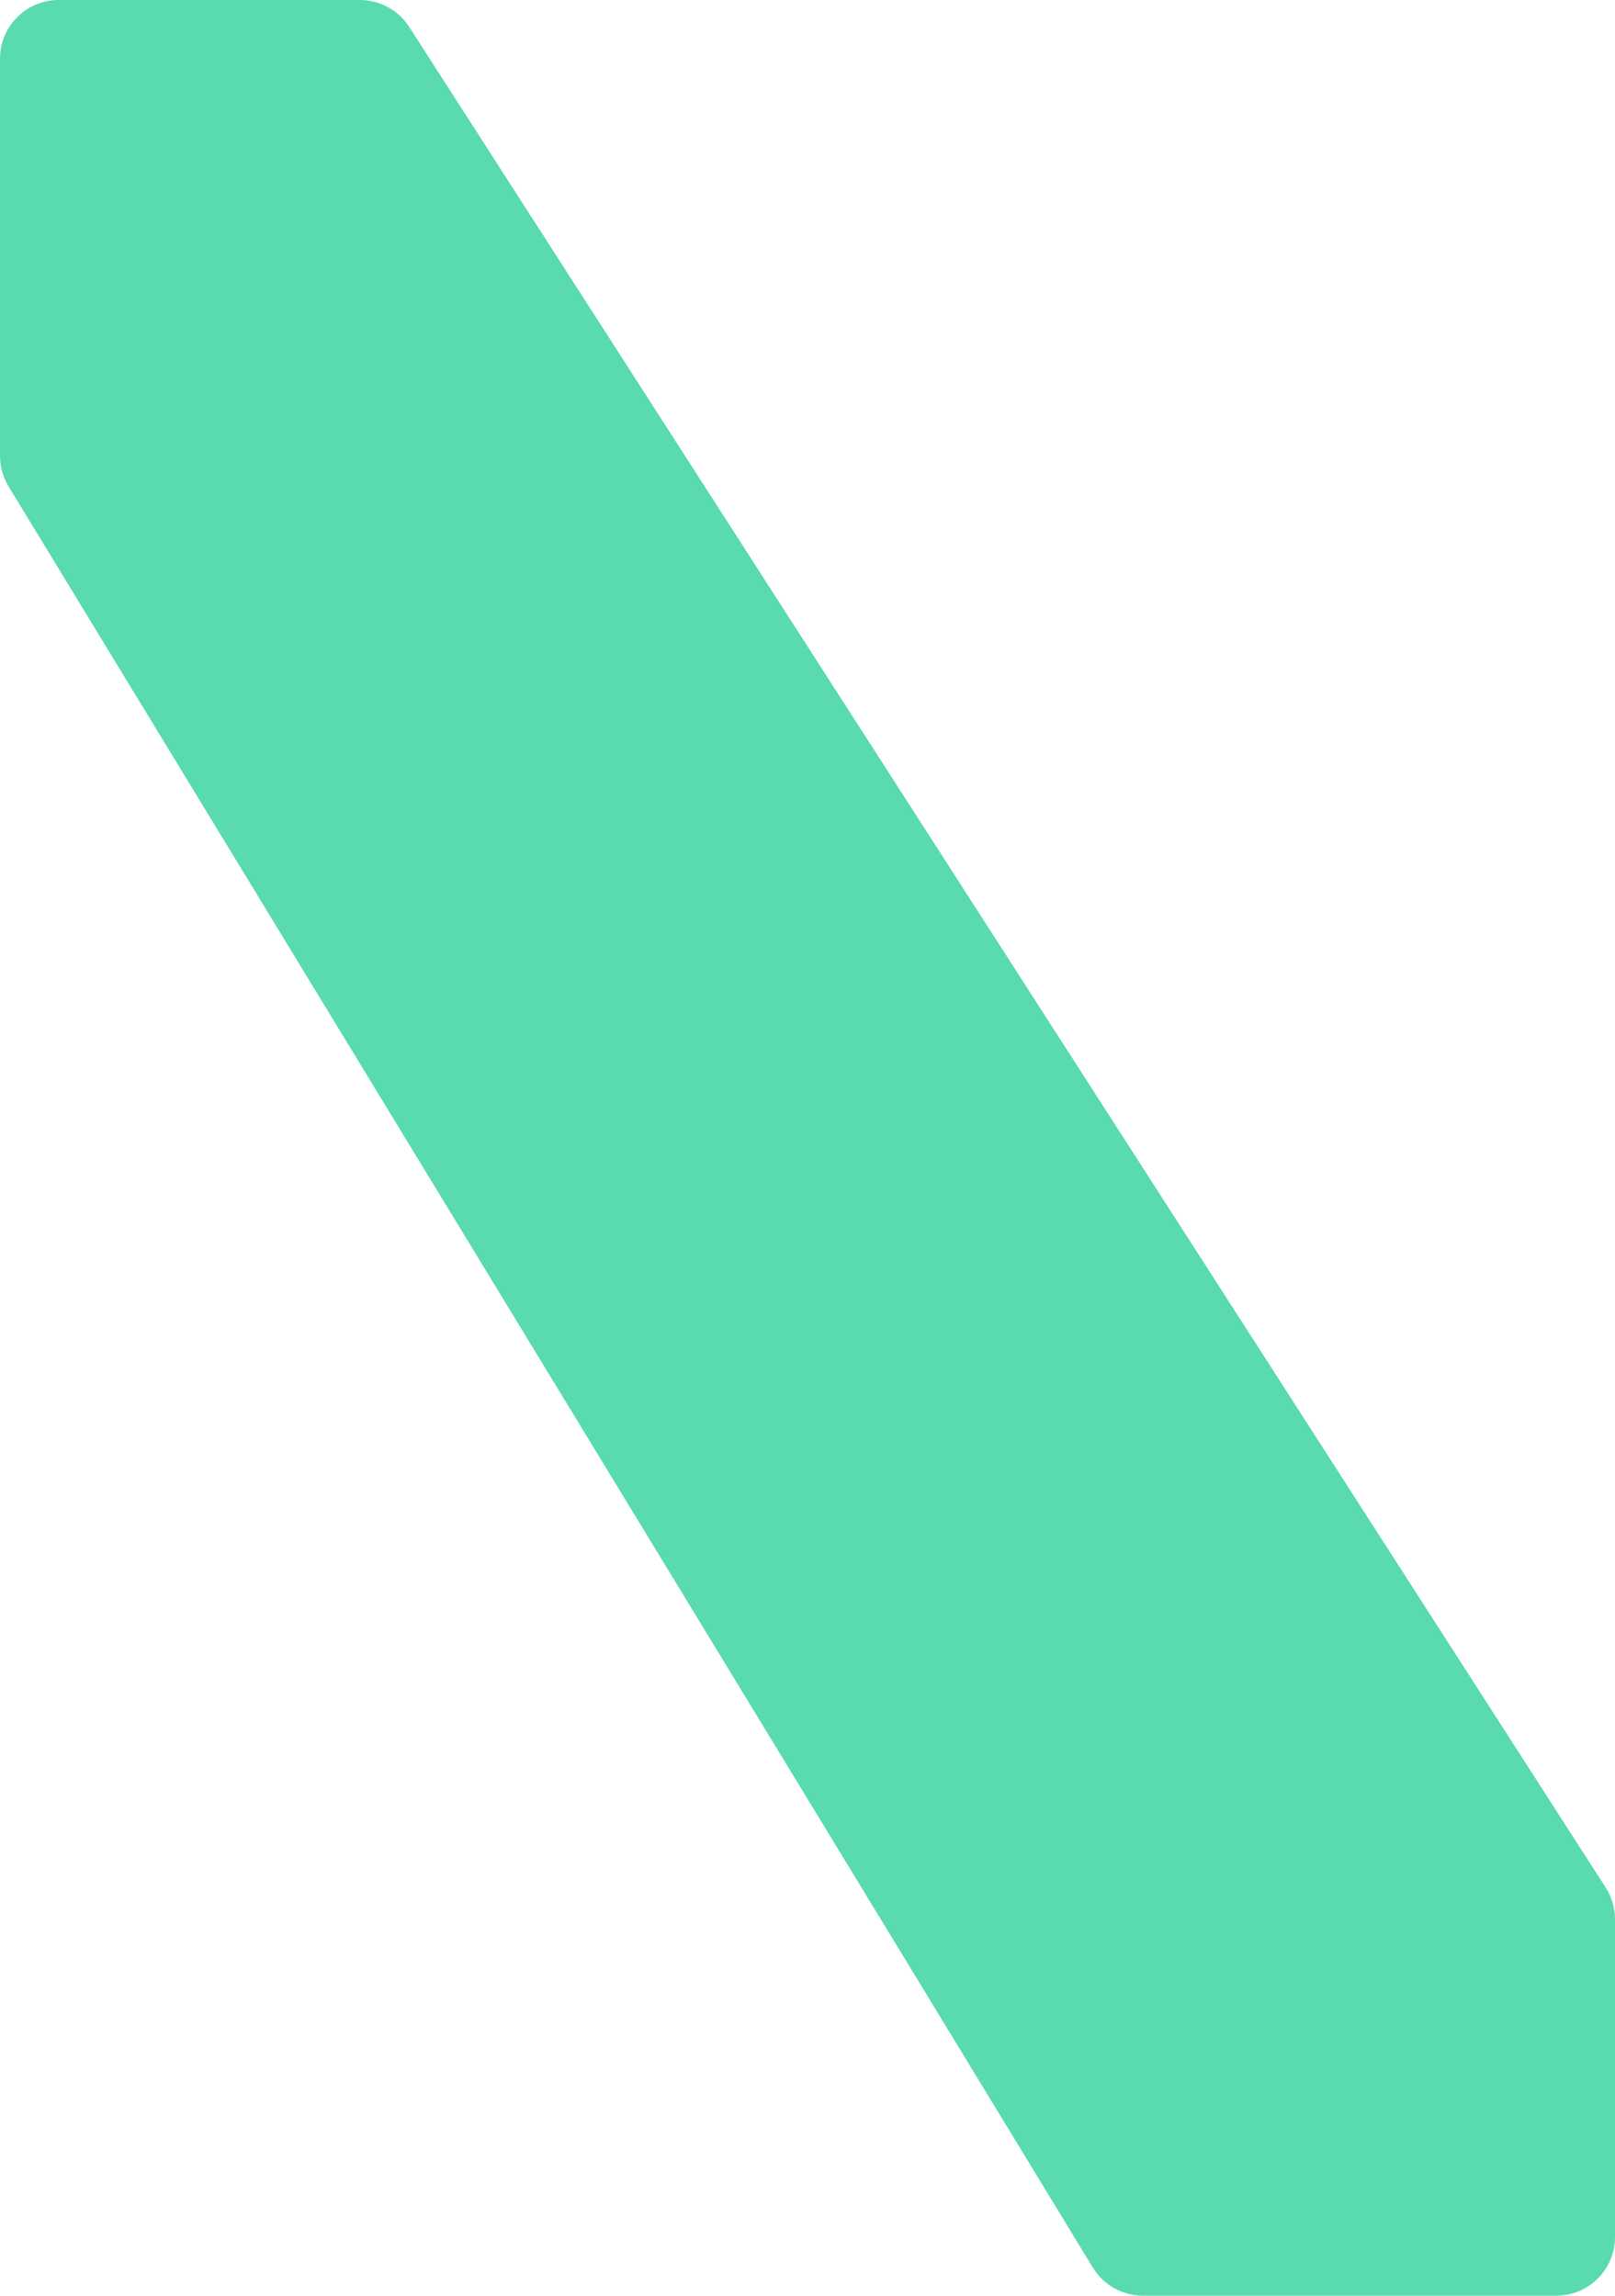 <svg width="550" height="782" viewBox="0 0 550 782" fill="none" xmlns="http://www.w3.org/2000/svg">
<path d="M122.541 3.9565e-05C129.346 4.17622e-05 135.684 3.46 139.364 9.184L546.823 642.962C548.897 646.189 550 649.943 550 653.778V762C550 773.046 541.046 782 530 782H389.237C382.257 782 375.781 778.361 372.152 772.398L2.915 165.688C1.008 162.555 0 158.958 0 155.29V20C0 8.954 8.954 2.89109e-06 20 6.45743e-06L122.541 3.9565e-05Z" fill="#59DBAE"/>
</svg>
